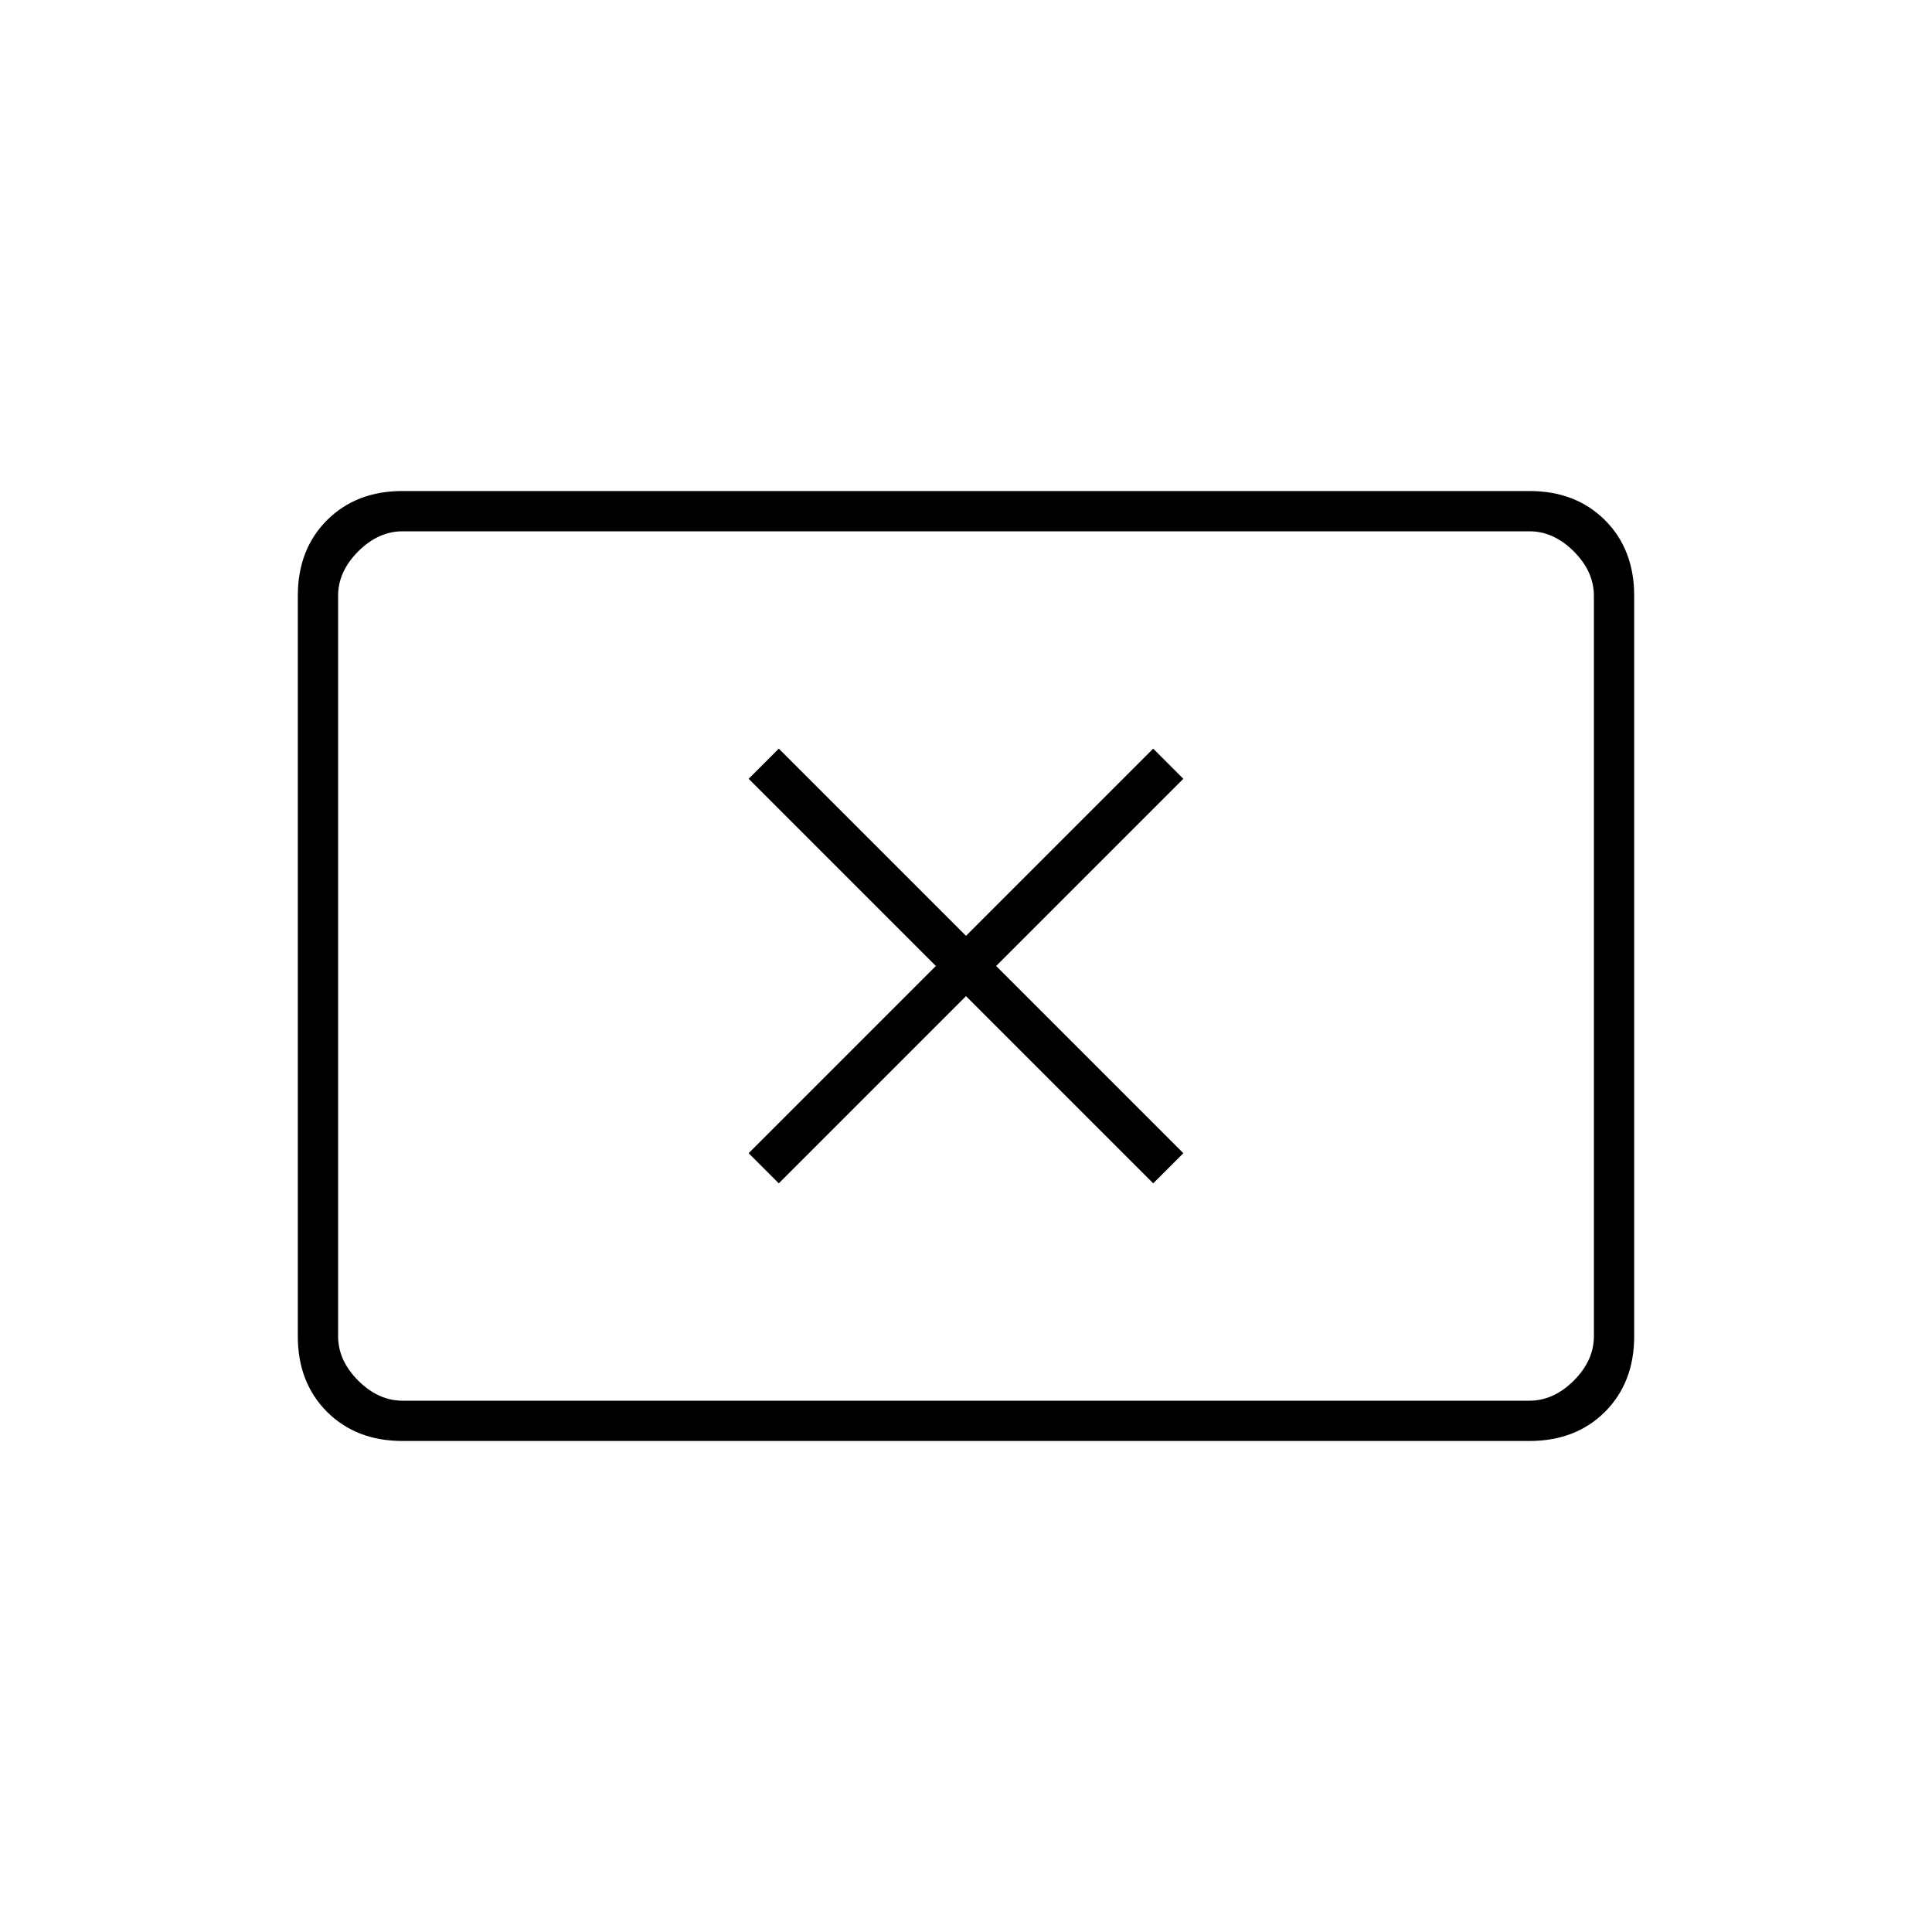 <svg xmlns="http://www.w3.org/2000/svg" height="20" width="20"><path d="M8.062 12.25 10 10.312l1.938 1.938.312-.312L10.312 10l1.938-1.938-.312-.312L10 9.688 8.062 7.75l-.312.312L9.688 10 7.75 11.938Zm-3.895 2.667q-.479 0-.782-.302-.302-.303-.302-.782V6.167q0-.479.302-.782.303-.302.782-.302h11.666q.479 0 .782.302.302.303.302.782v7.666q0 .479-.302.782-.303.302-.782.302Zm0-.417h11.666q.25 0 .459-.208.208-.209.208-.459V6.167q0-.25-.208-.459-.209-.208-.459-.208H4.167q-.25 0-.459.208-.208.209-.208.459v7.666q0 .25.208.459.209.208.459.208Zm-.667 0v-9 9Z"/></svg>